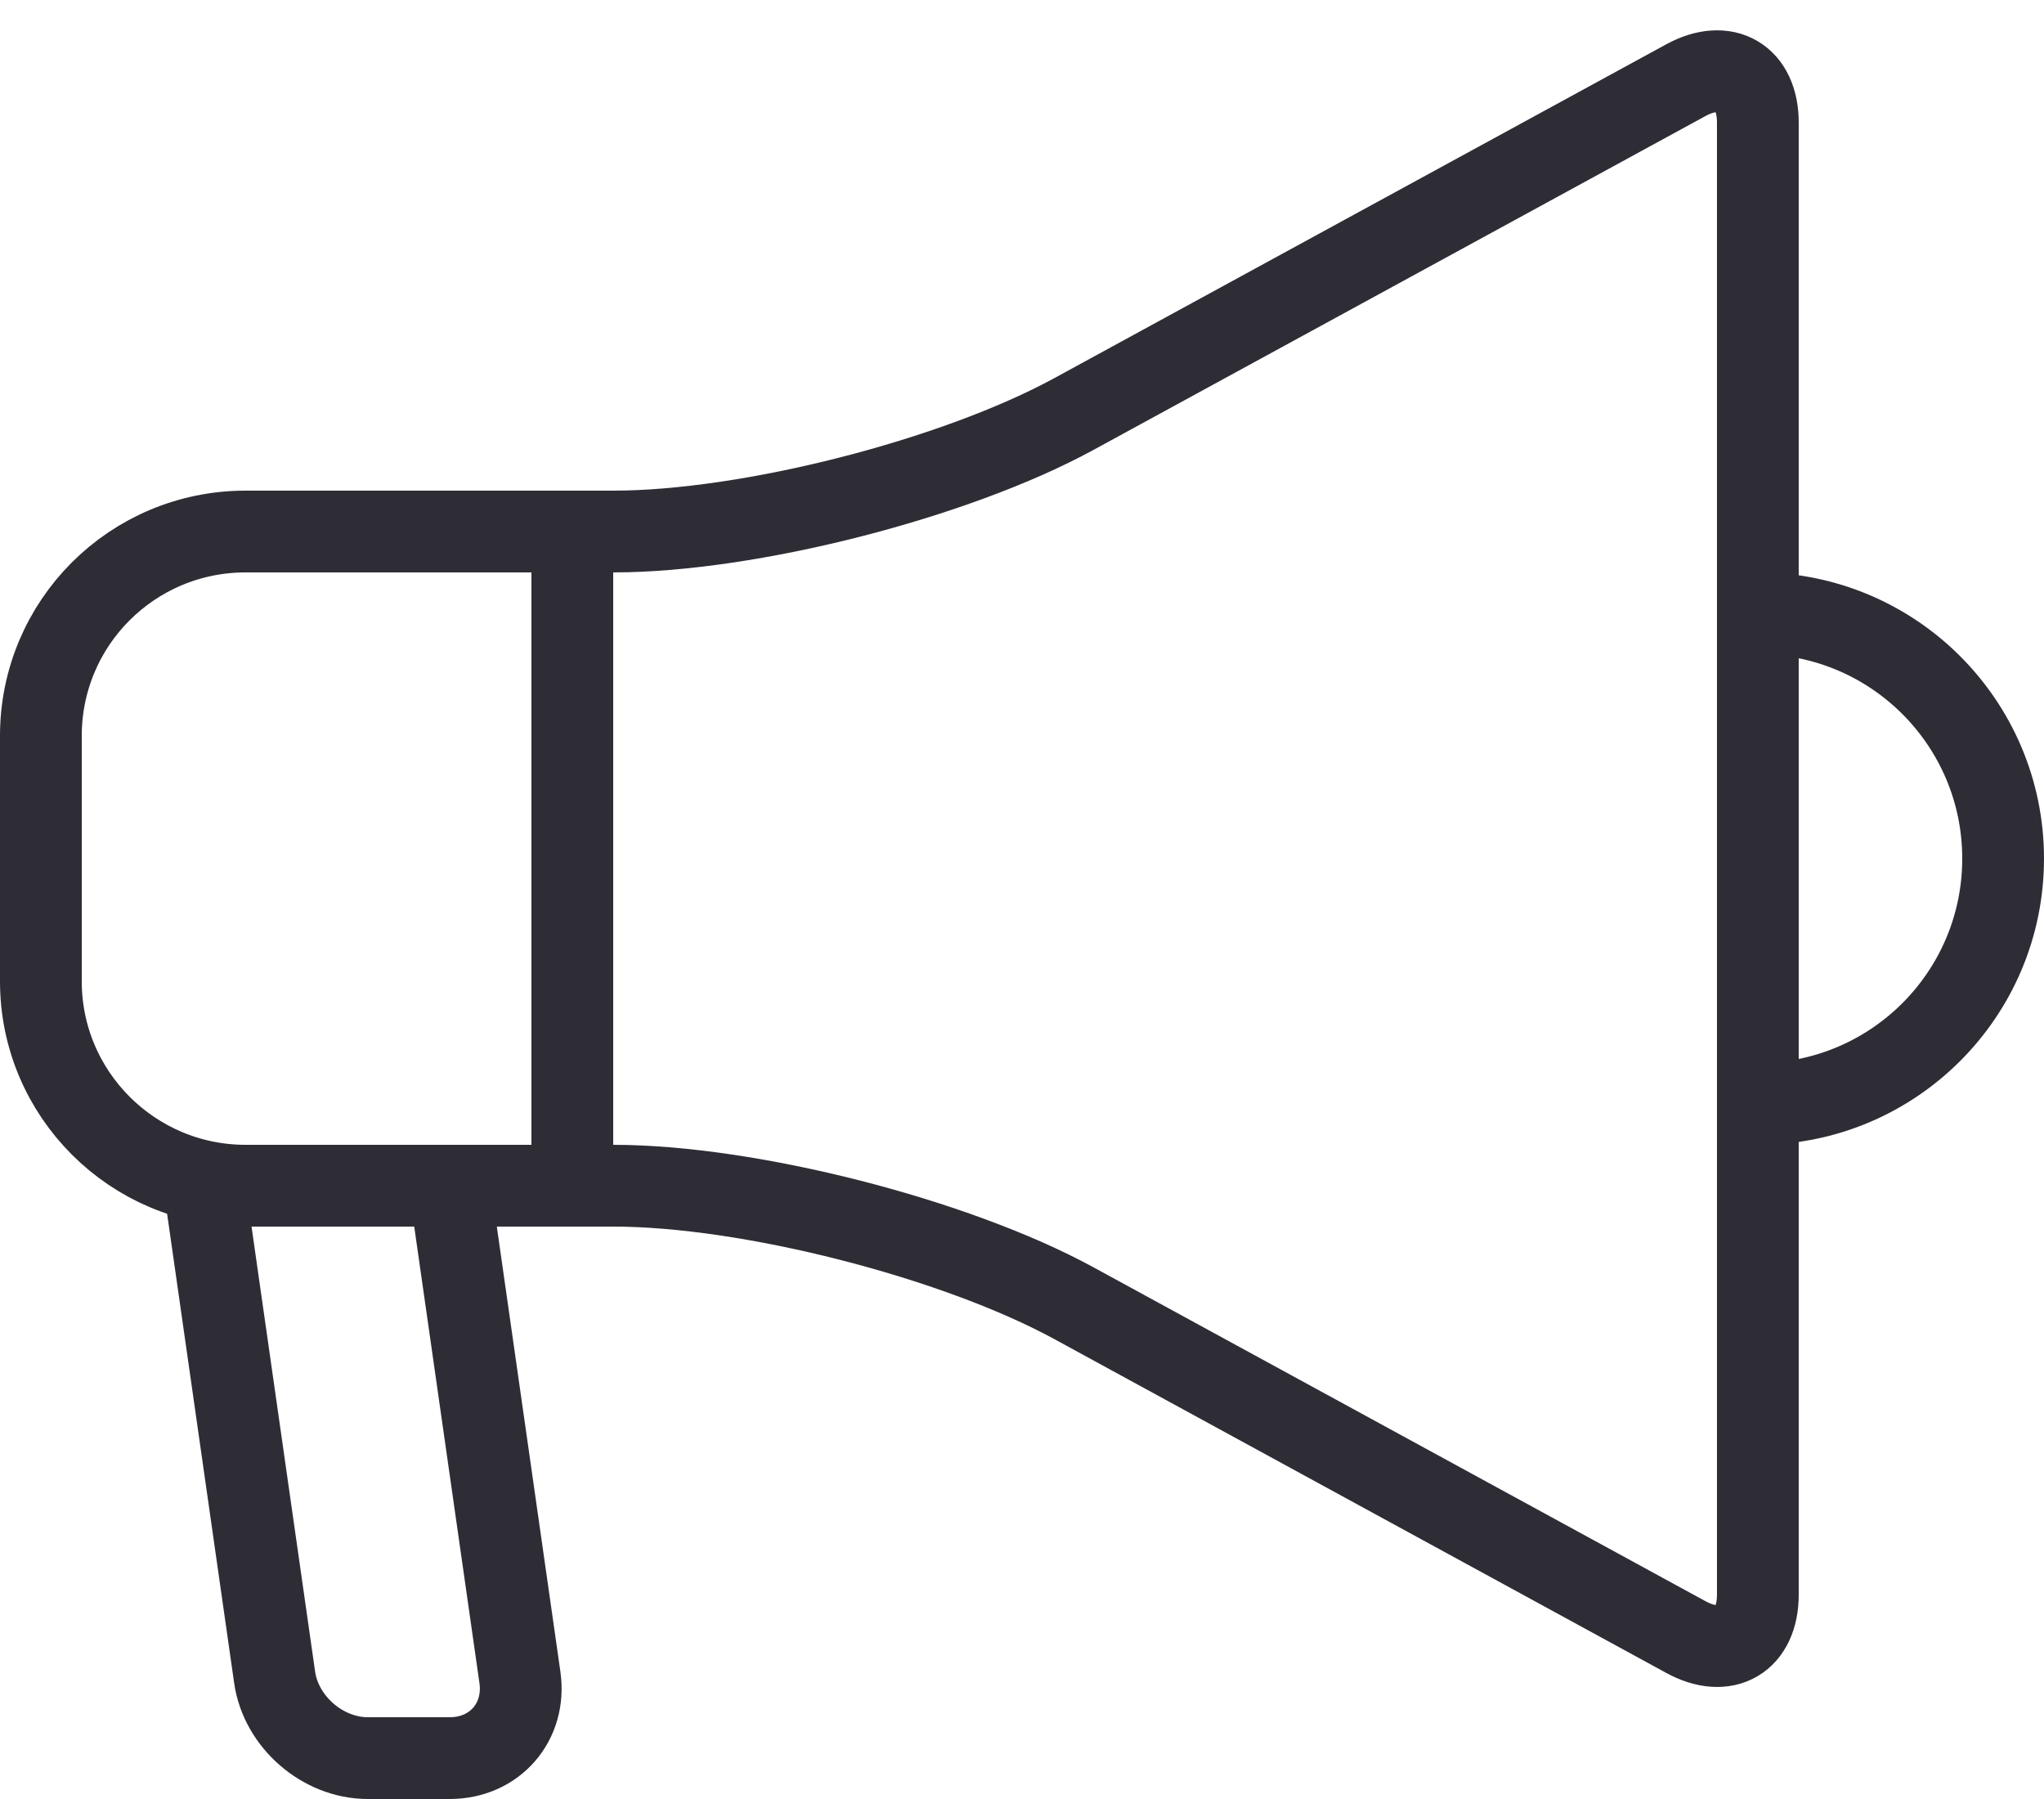 <?xml version="1.0" encoding="UTF-8"?>
<svg width="50px" height="44px" viewBox="0 0 50 44" version="1.1" xmlns="http://www.w3.org/2000/svg" xmlns:xlink="http://www.w3.org/1999/xlink">
    <title>Icons/Big/speaker</title>
    <g id="02-Apartment" stroke="none" stroke-width="1" fill="none" fill-rule="evenodd">
        <g id="02-04-01-Apartment-add-unregistered" transform="translate(-668, -1211)">
            <g id="Features" transform="translate(253, 1205)">
                <g id="Group-2" transform="translate(320, 3)">
                    <g id="Group" transform="translate(95, 0)">
                        <rect id="Rectangle" x="0" y="0" width="50" height="50"></rect>
                        <g transform="translate(1, 4)" stroke="#2E2D36" stroke-width="2">
                            <path d="M1.06640282e-14,16.997 C1.55660508e-14,14.237 2.235,12 5.008,12 L13,12 L13,28 L5.008,28 C2.242,28 -4.89994081e-15,25.758 -5.88714368e-18,23.003 L1.06640282e-14,16.997 Z" id="Rectangle-686-" stroke-linejoin="round"></path>
                            <path d="M4,28 L10,28 L11.718,40.024 C11.874,41.115 11.102,42 10.002,42 L7.998,42 C6.894,42 5.873,41.114 5.718,40.024 L4,28 Z" id="Rectangle-686-" stroke-linejoin="round"></path>
                            <path d="M13,28 L13,12 L14.003,12 C17.315,12 22.354,10.716 25.27,9.126 L40.237,0.962 C41.211,0.431 42,0.892 42,1.997 L42,38.003 C42,39.106 41.217,39.573 40.237,39.038 L25.27,30.874 C22.359,29.287 17.314,28 14.003,28 L13,28 Z" id="Rectangle-686-" stroke-linejoin="round"></path>
                            <path d="M42,14 C45.314,14 48,16.686 48,20 C48,23.314 45.314,26 42,26 L42,26 Z" id="Combined-Shape"></path>
                        </g>
                    </g>
                </g>
            </g>
        </g>
    </g>
</svg>
